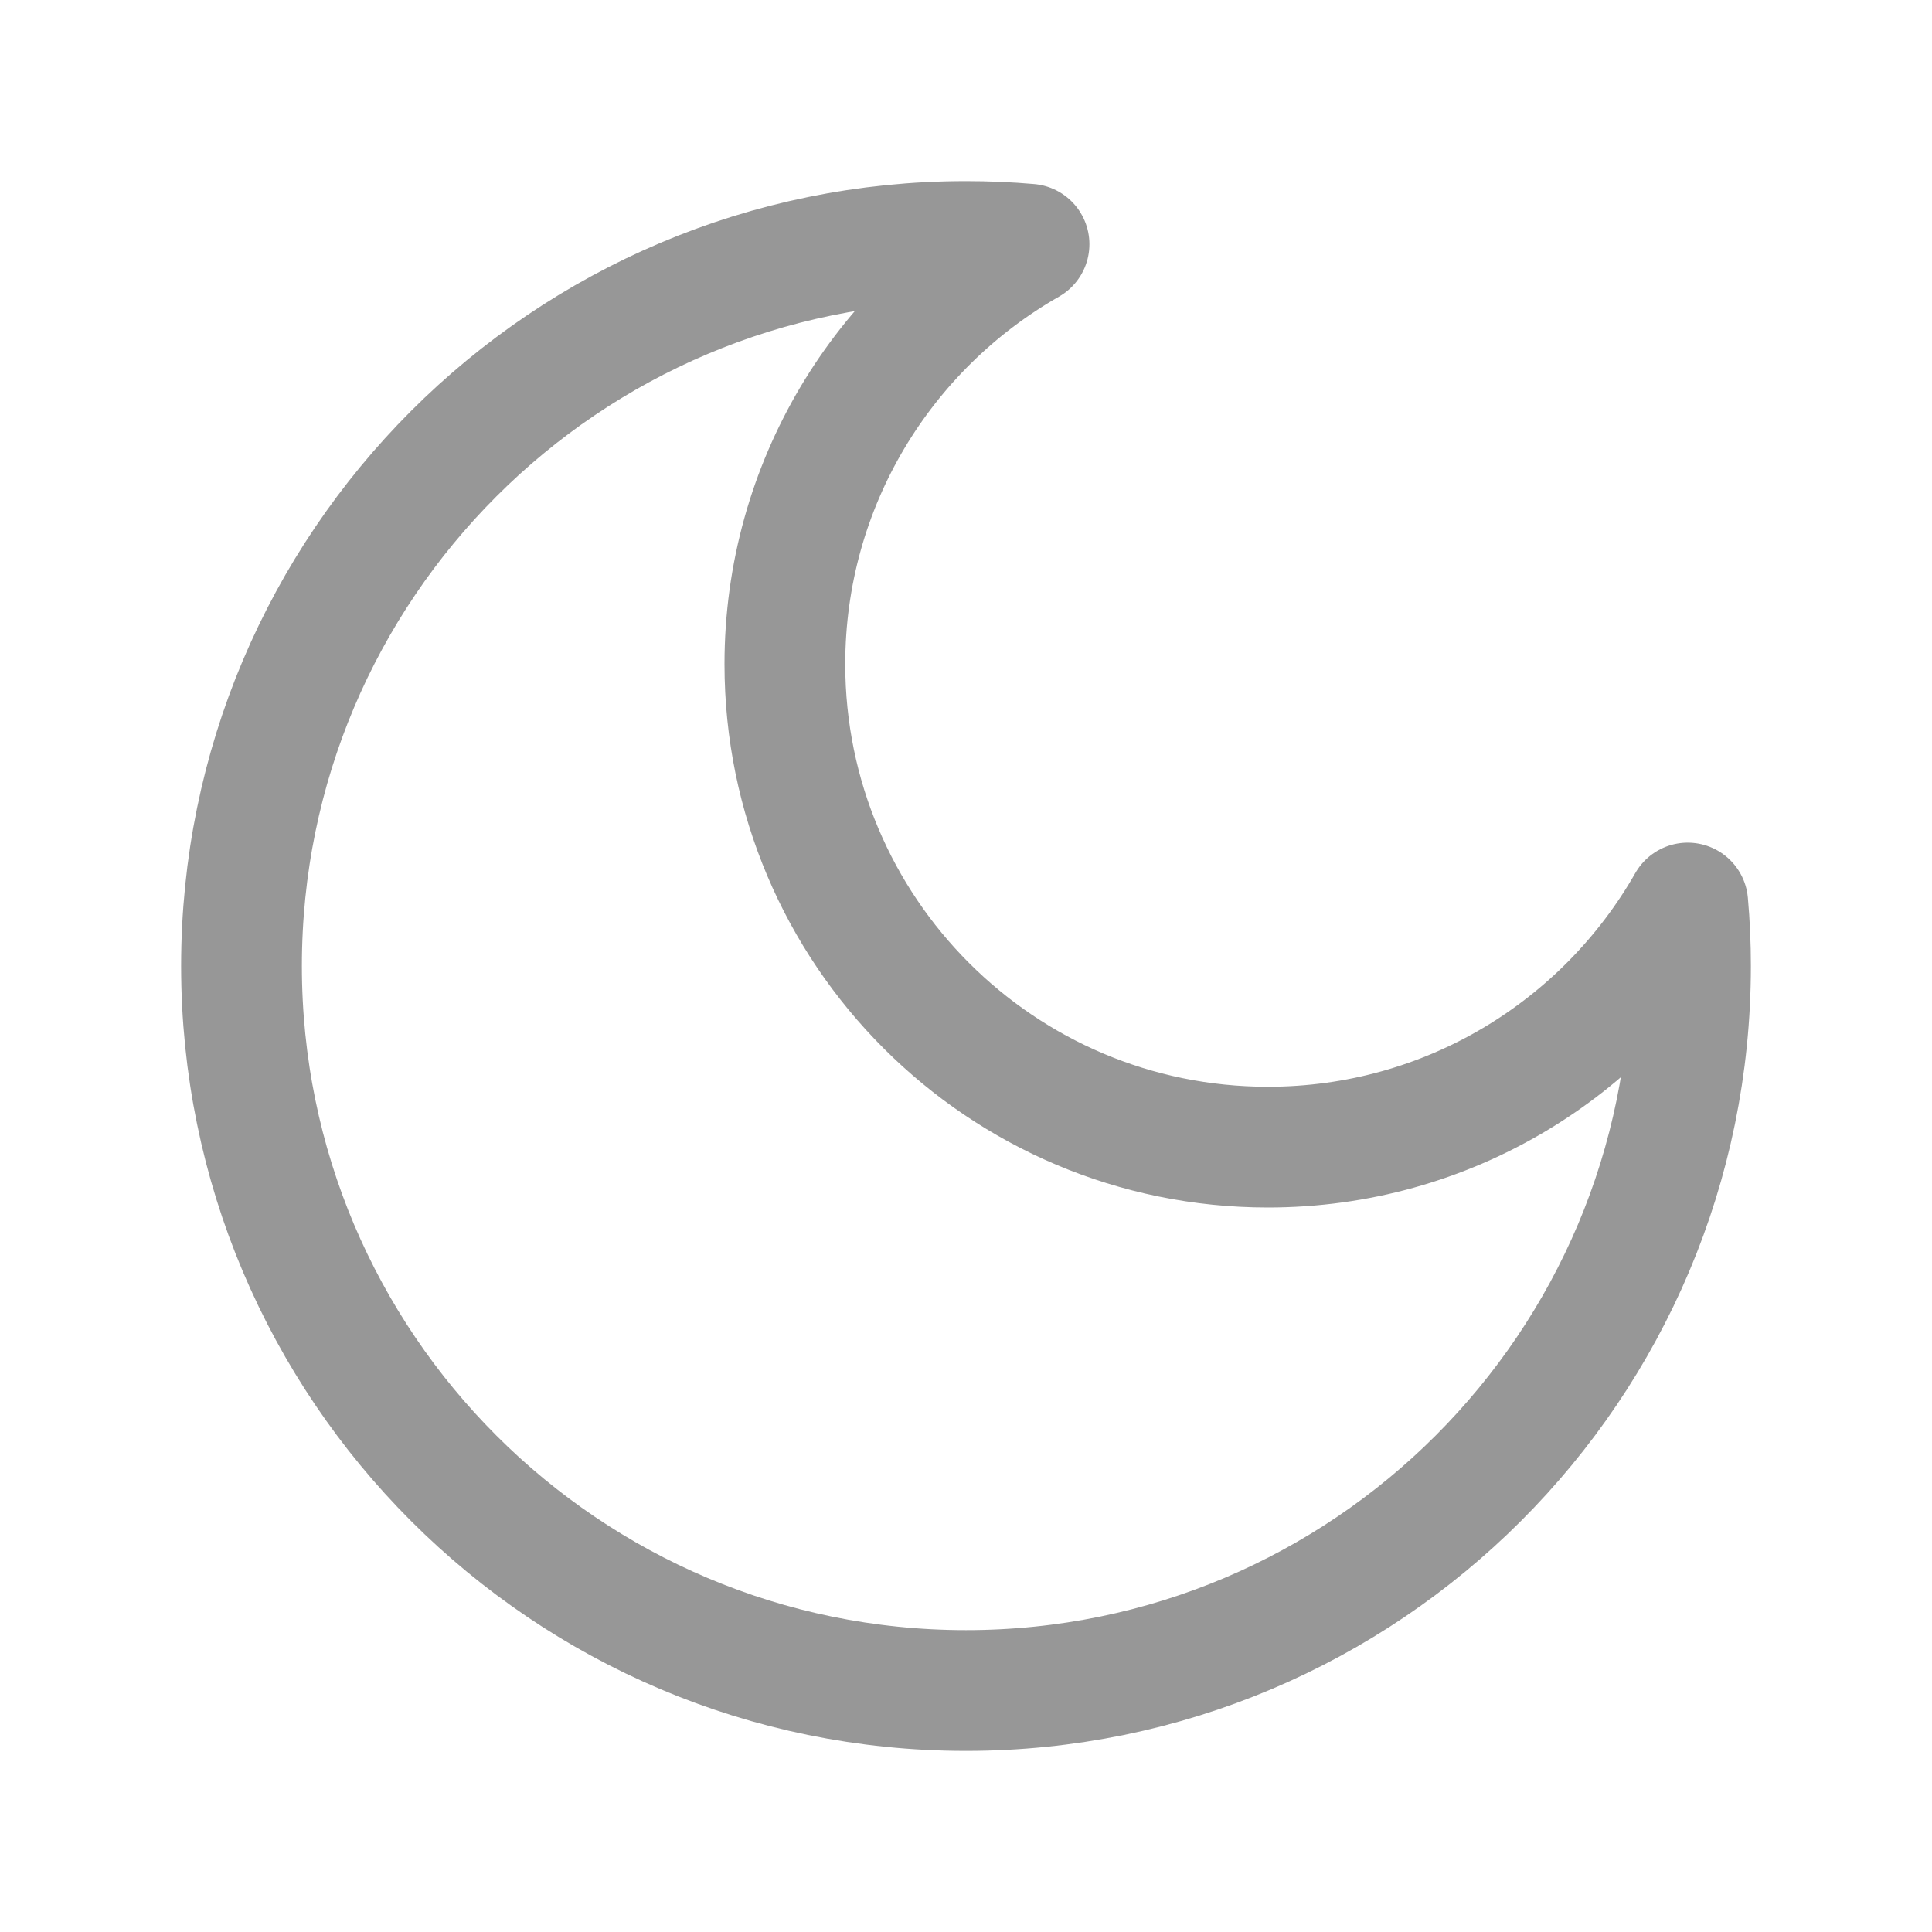 <svg xmlns="http://www.w3.org/2000/svg" width="32" height="32" viewBox="0 0 32 32">
  <path fill="none" stroke="#979797" stroke-linecap="round" stroke-linejoin="round" stroke-width="2" d="M16,4 C16.352,4 16.7,4.015 17.044,4.045 C14.628,5.423 13,8.021 13,11 C13,15.418 16.582,19 21,19 C23.979,19 26.577,17.372 27.954,14.957 C27.985,15.3 28,15.648 28,16 C28,22.627 22.627,28 16,28 C9.373,28 4,22.627 4,16 C4,9.373 9.373,4 16,4 Z"/>
</svg>
